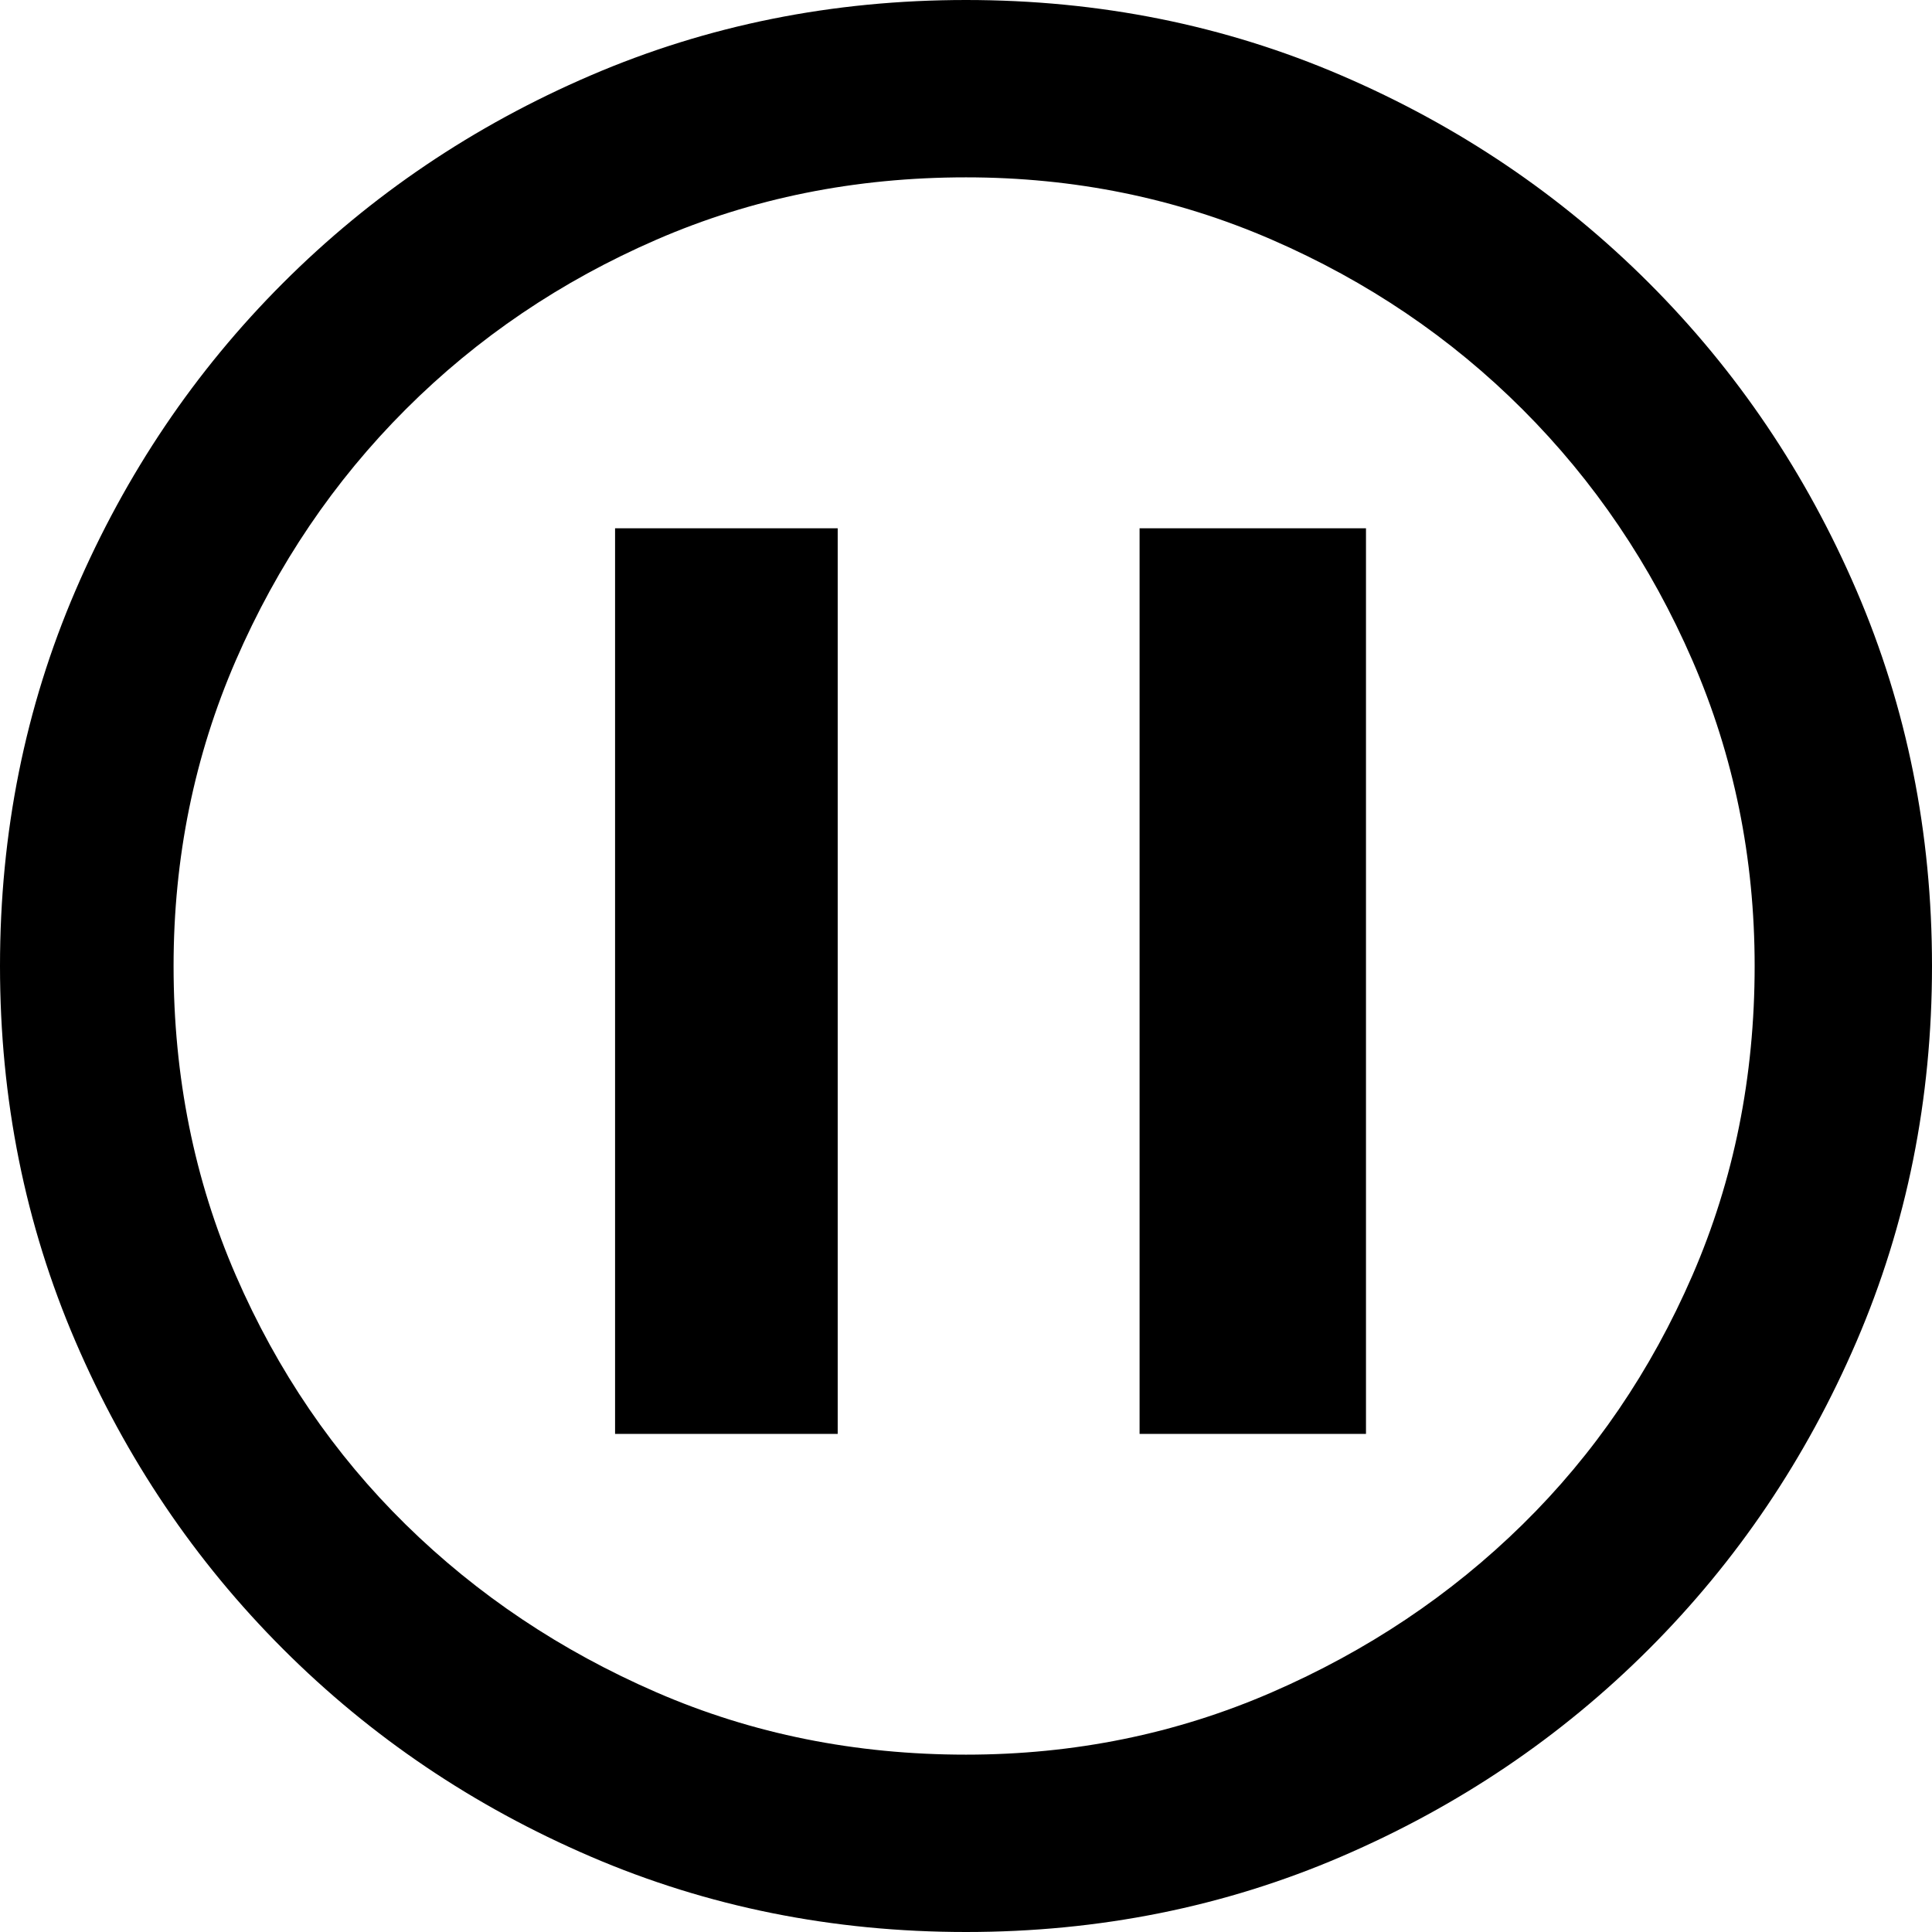 <svg xmlns="http://www.w3.org/2000/svg" viewBox="0 0 512 512"><path d="M256 0q53 0 99.5 20T437 75t55 81.5 20 99.5-20 99.5-55 81.5-81.5 55-99.5 20-99.5-20T75 437t-55-81.5T0 256t20-99.5T75 75t81.5-55T256 0zm0 465q43 0 81-16.5t66.5-44.5 45-66 16.5-82q0-43-16.5-81t-45-66.5-66.5-45T256 47q-44 0-82 16.5t-66.5 45-45 66.5T46 256q0 44 16.5 82t45 66 66.5 44.5 82 16.5zm-93-325h59v240h-59V140zm139 0h60v240h-60V140z"/></svg>